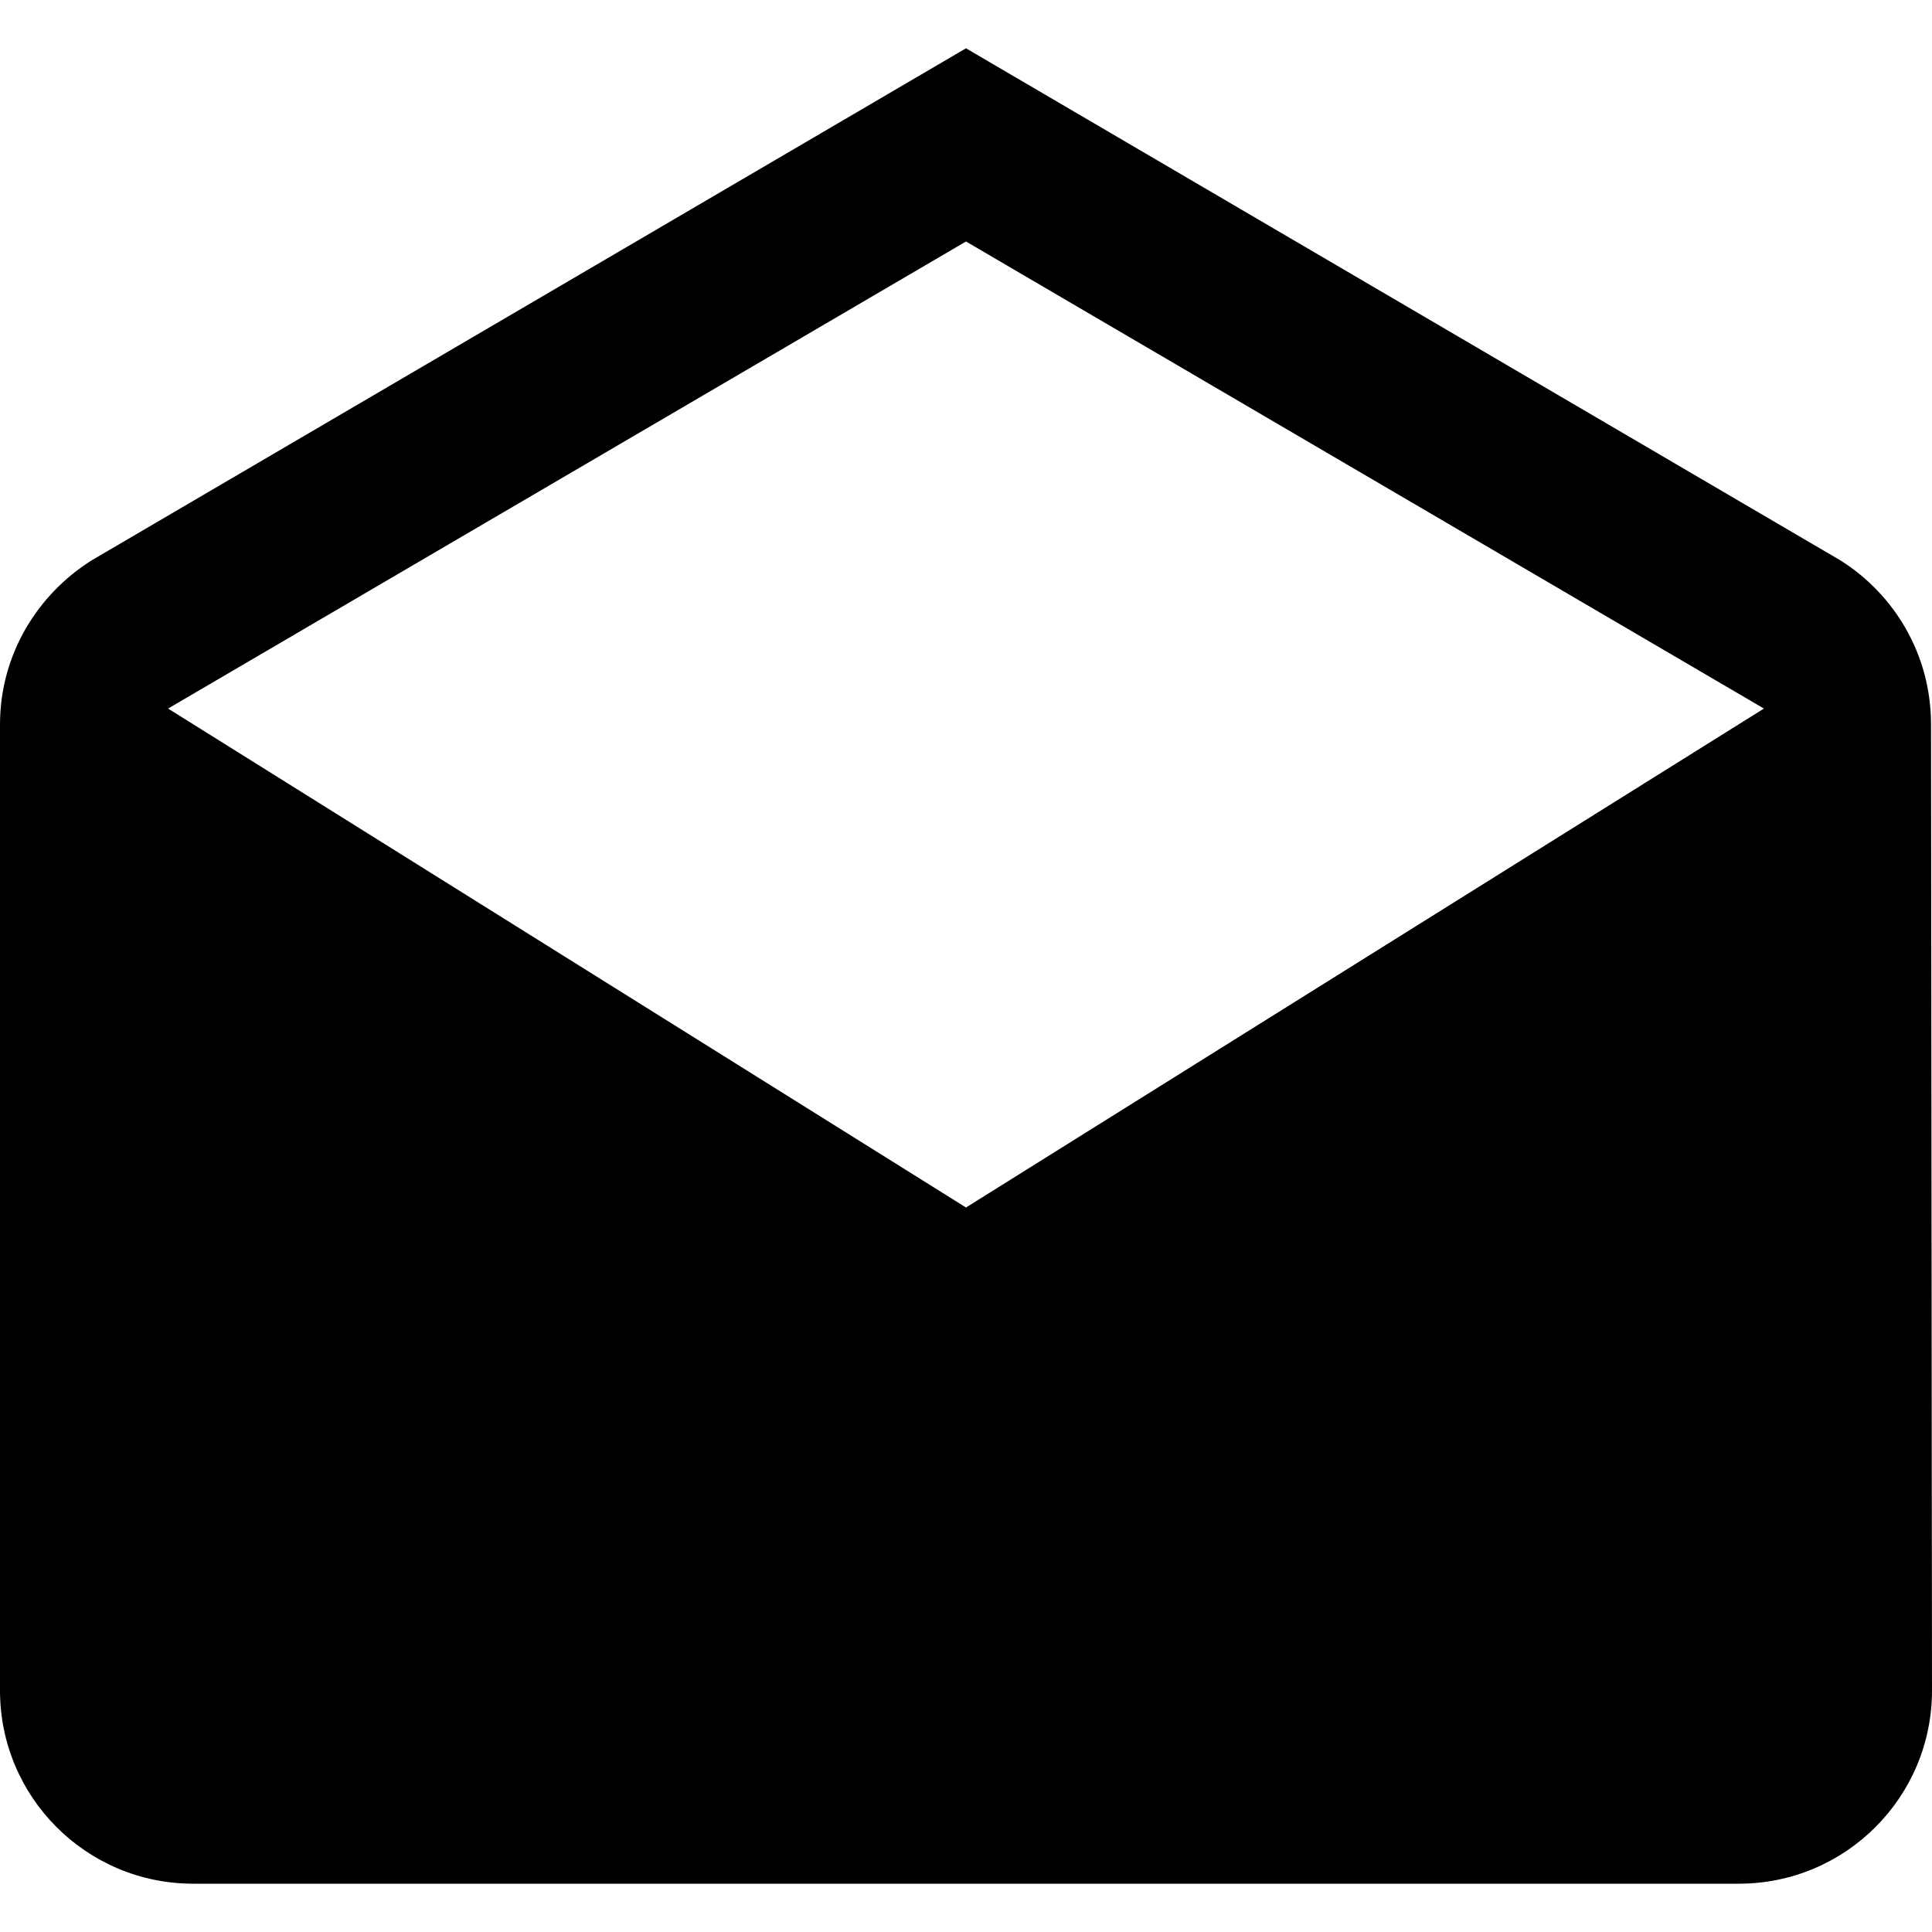 <?xml version="1.0" encoding="iso-8859-1"?>
<!-- Generator: Adobe Illustrator 19.0.0, SVG Export Plug-In . SVG Version: 6.00 Build 0)  -->
<svg xmlns="http://www.w3.org/2000/svg" xmlns:xlink="http://www.w3.org/1999/xlink" version="1.1" id="Capa_1" x="0px" y="0px" viewBox="0 0 426.667 426.667" style="enable-background:new 0 0 426.667 426.667;" xml:space="preserve">
<g>
	<g>
		<path d="M426.453,160c0-15.36-8-28.693-20.053-36.267L213.333,10.667L20.267,123.733C8.213,131.307,0,144.64,0,160v213.333    C0,396.907,19.093,416,42.667,416H384c23.573,0,42.667-19.093,42.667-42.667L426.453,160z M213.333,266.667L37.12,156.48    L213.333,53.333L389.547,156.48L213.333,266.667z"/>
	</g>
</g>
<g>
</g>
<g>
</g>
<g>
</g>
<g>
</g>
<g>
</g>
<g>
</g>
<g>
</g>
<g>
</g>
<g>
</g>
<g>
</g>
<g>
</g>
<g>
</g>
<g>
</g>
<g>
</g>
<g>
</g>
</svg>

